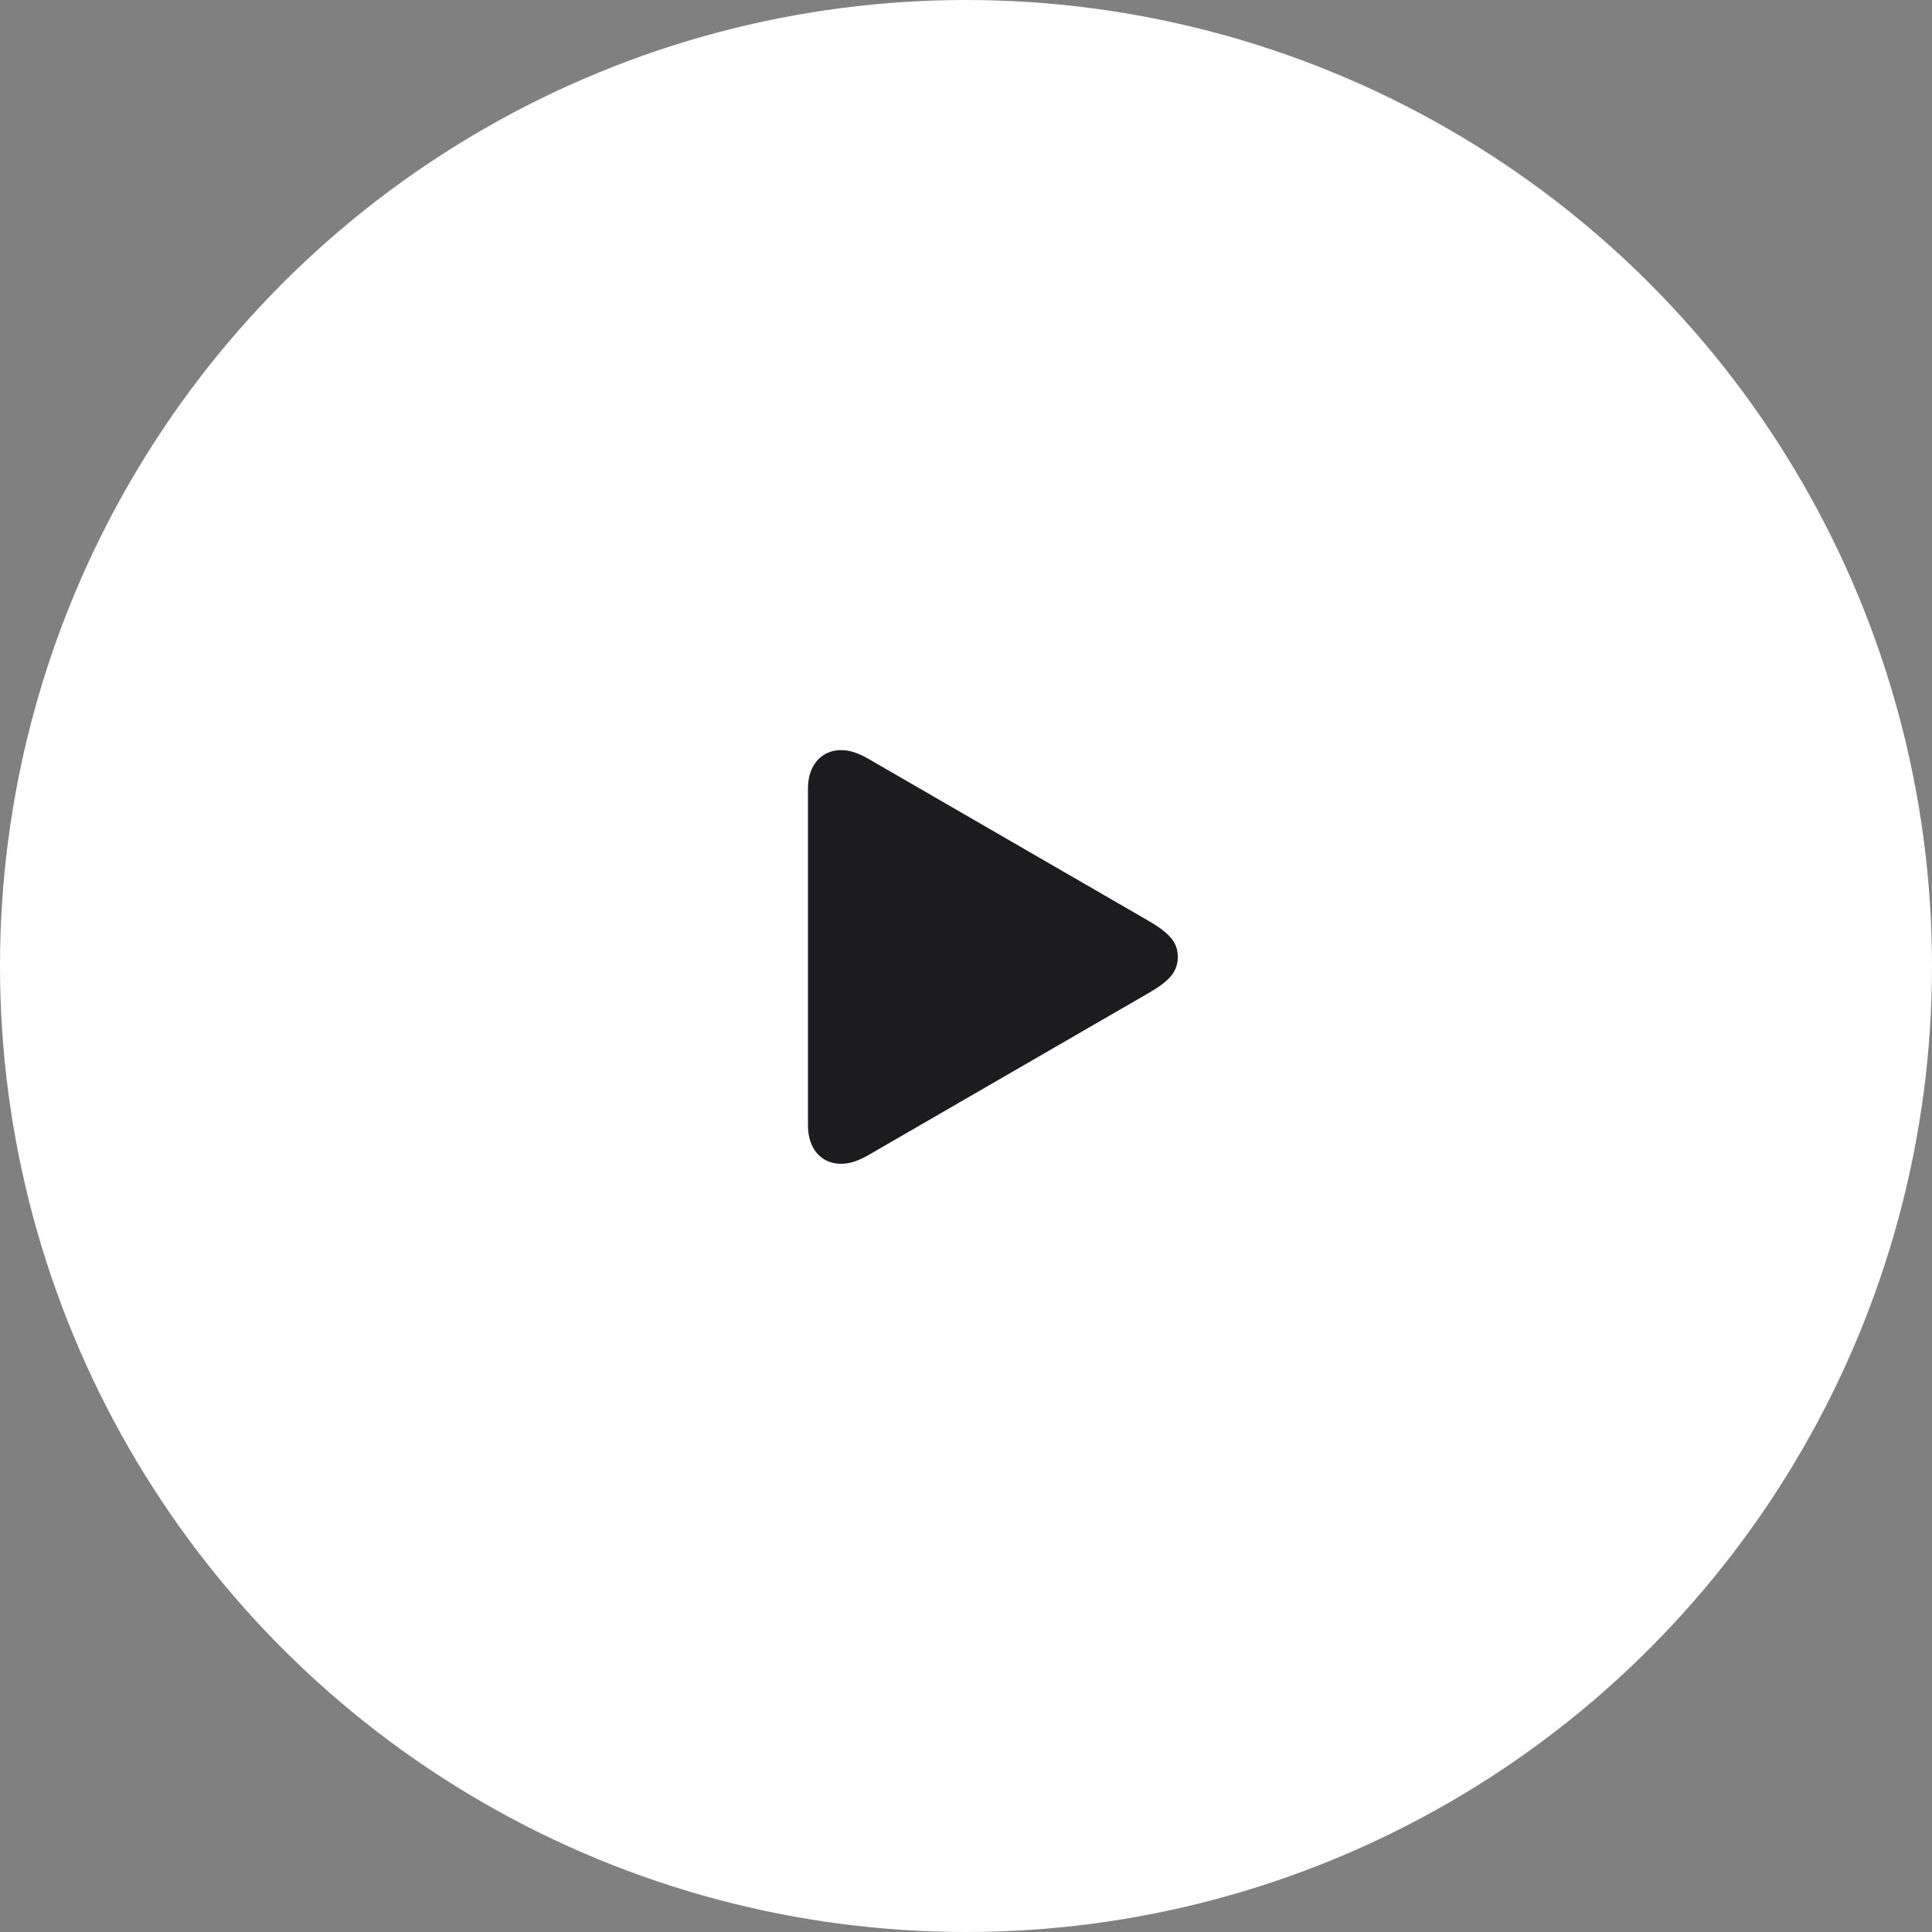 <svg width="72" height="72" viewBox="0 0 72 72" fill="none" xmlns="http://www.w3.org/2000/svg">
<rect x="0" y="0" width="72" height="72" fill="#808080" stroke="none"/>
<circle cx="36" cy="36" r="36" fill="white"/>
<path d="M31.342 43.371C31.711 43.371 32.036 43.239 32.44 43.002L42.82 36.999C43.576 36.56 43.893 36.217 43.893 35.663C43.893 35.109 43.576 34.775 42.82 34.327L32.44 28.324C32.036 28.087 31.711 27.955 31.342 27.955C30.621 27.955 30.111 28.509 30.111 29.379V41.947C30.111 42.826 30.621 43.371 31.342 43.371Z" fill="#1C1C1E"/>
</svg>
